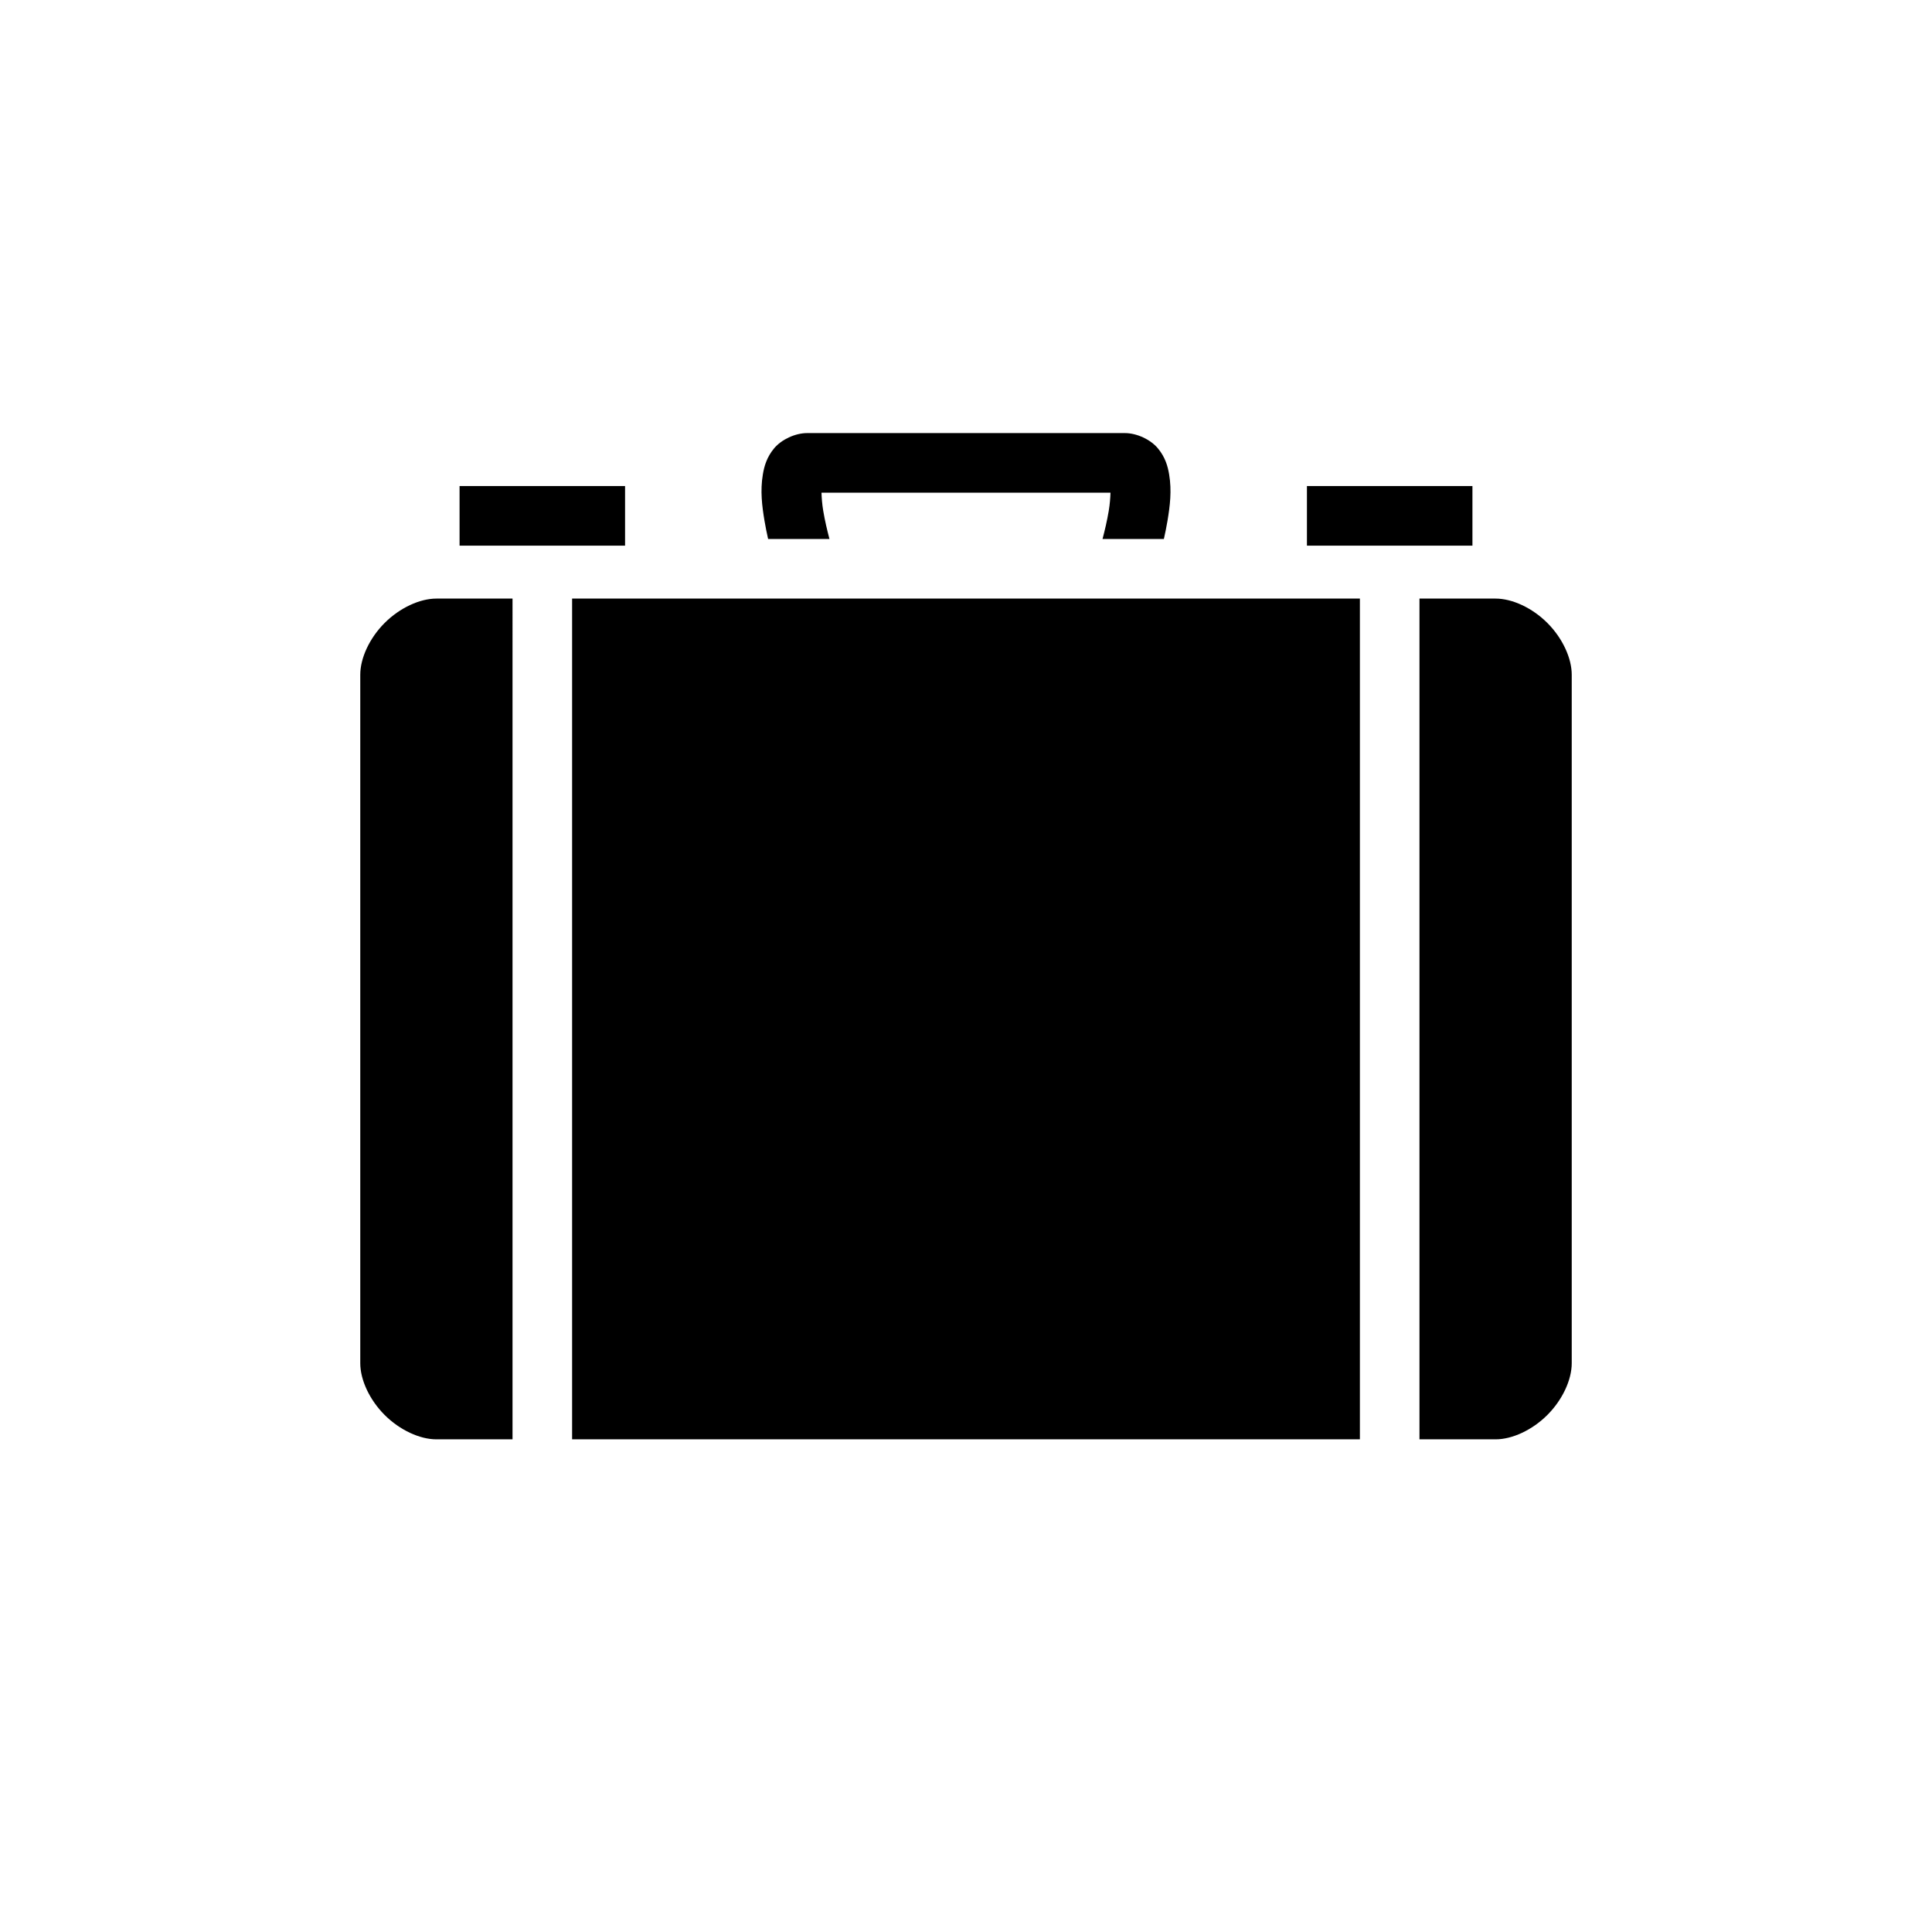 <svg xmlns="http://www.w3.org/2000/svg" width="100%" height="100%" viewBox="0 0 583.68 583.68"><path d="M243.84 130.84c-3.583 0-7.736 1.925-9.977 4.613-2.24 2.69-2.99 5.447-3.4 7.907-0.82 4.92-0.247 9.48 0.5 13.96 0.316 1.897 0.698 3.748 1.096 5.52h18.534c-0.67-2.54-1.387-5.542-1.877-8.48-0.35-2.093-0.483-3.963-0.53-5.52h87.305c-0.046 1.557-0.18 3.427-0.53 5.52-0.49 2.938-1.205 5.94-1.876 8.48h18.535c0.4-1.772 0.78-3.623 1.097-5.52 0.747-4.48 1.32-9.04 0.5-13.96-0.41-2.46-1.16-5.218-3.4-7.907C347.577 132.765 343.423 130.84 339.84 130.84h-96z m-105 16v18h50v-18h-50z m256 0v18h50v-18h-50zM131.84 180.84c-5 0-11.05 2.777-15.637 7.363C111.617 192.79 108.84 198.84 108.84 203.84v208c0 5 2.777 11.05 7.363 15.637C120.79 432.063 126.84 434.84 131.84 434.84h23V180.84H131.84z m41 0v254h238V180.84H172.84z m256 0v254h23c5 0 11.05-2.777 15.637-7.363C472.063 422.89 474.84 416.84 474.84 411.84V203.84c0-5-2.777-11.05-7.363-15.637C462.89 183.617 456.84 180.84 451.84 180.84h-23z" /></svg>
